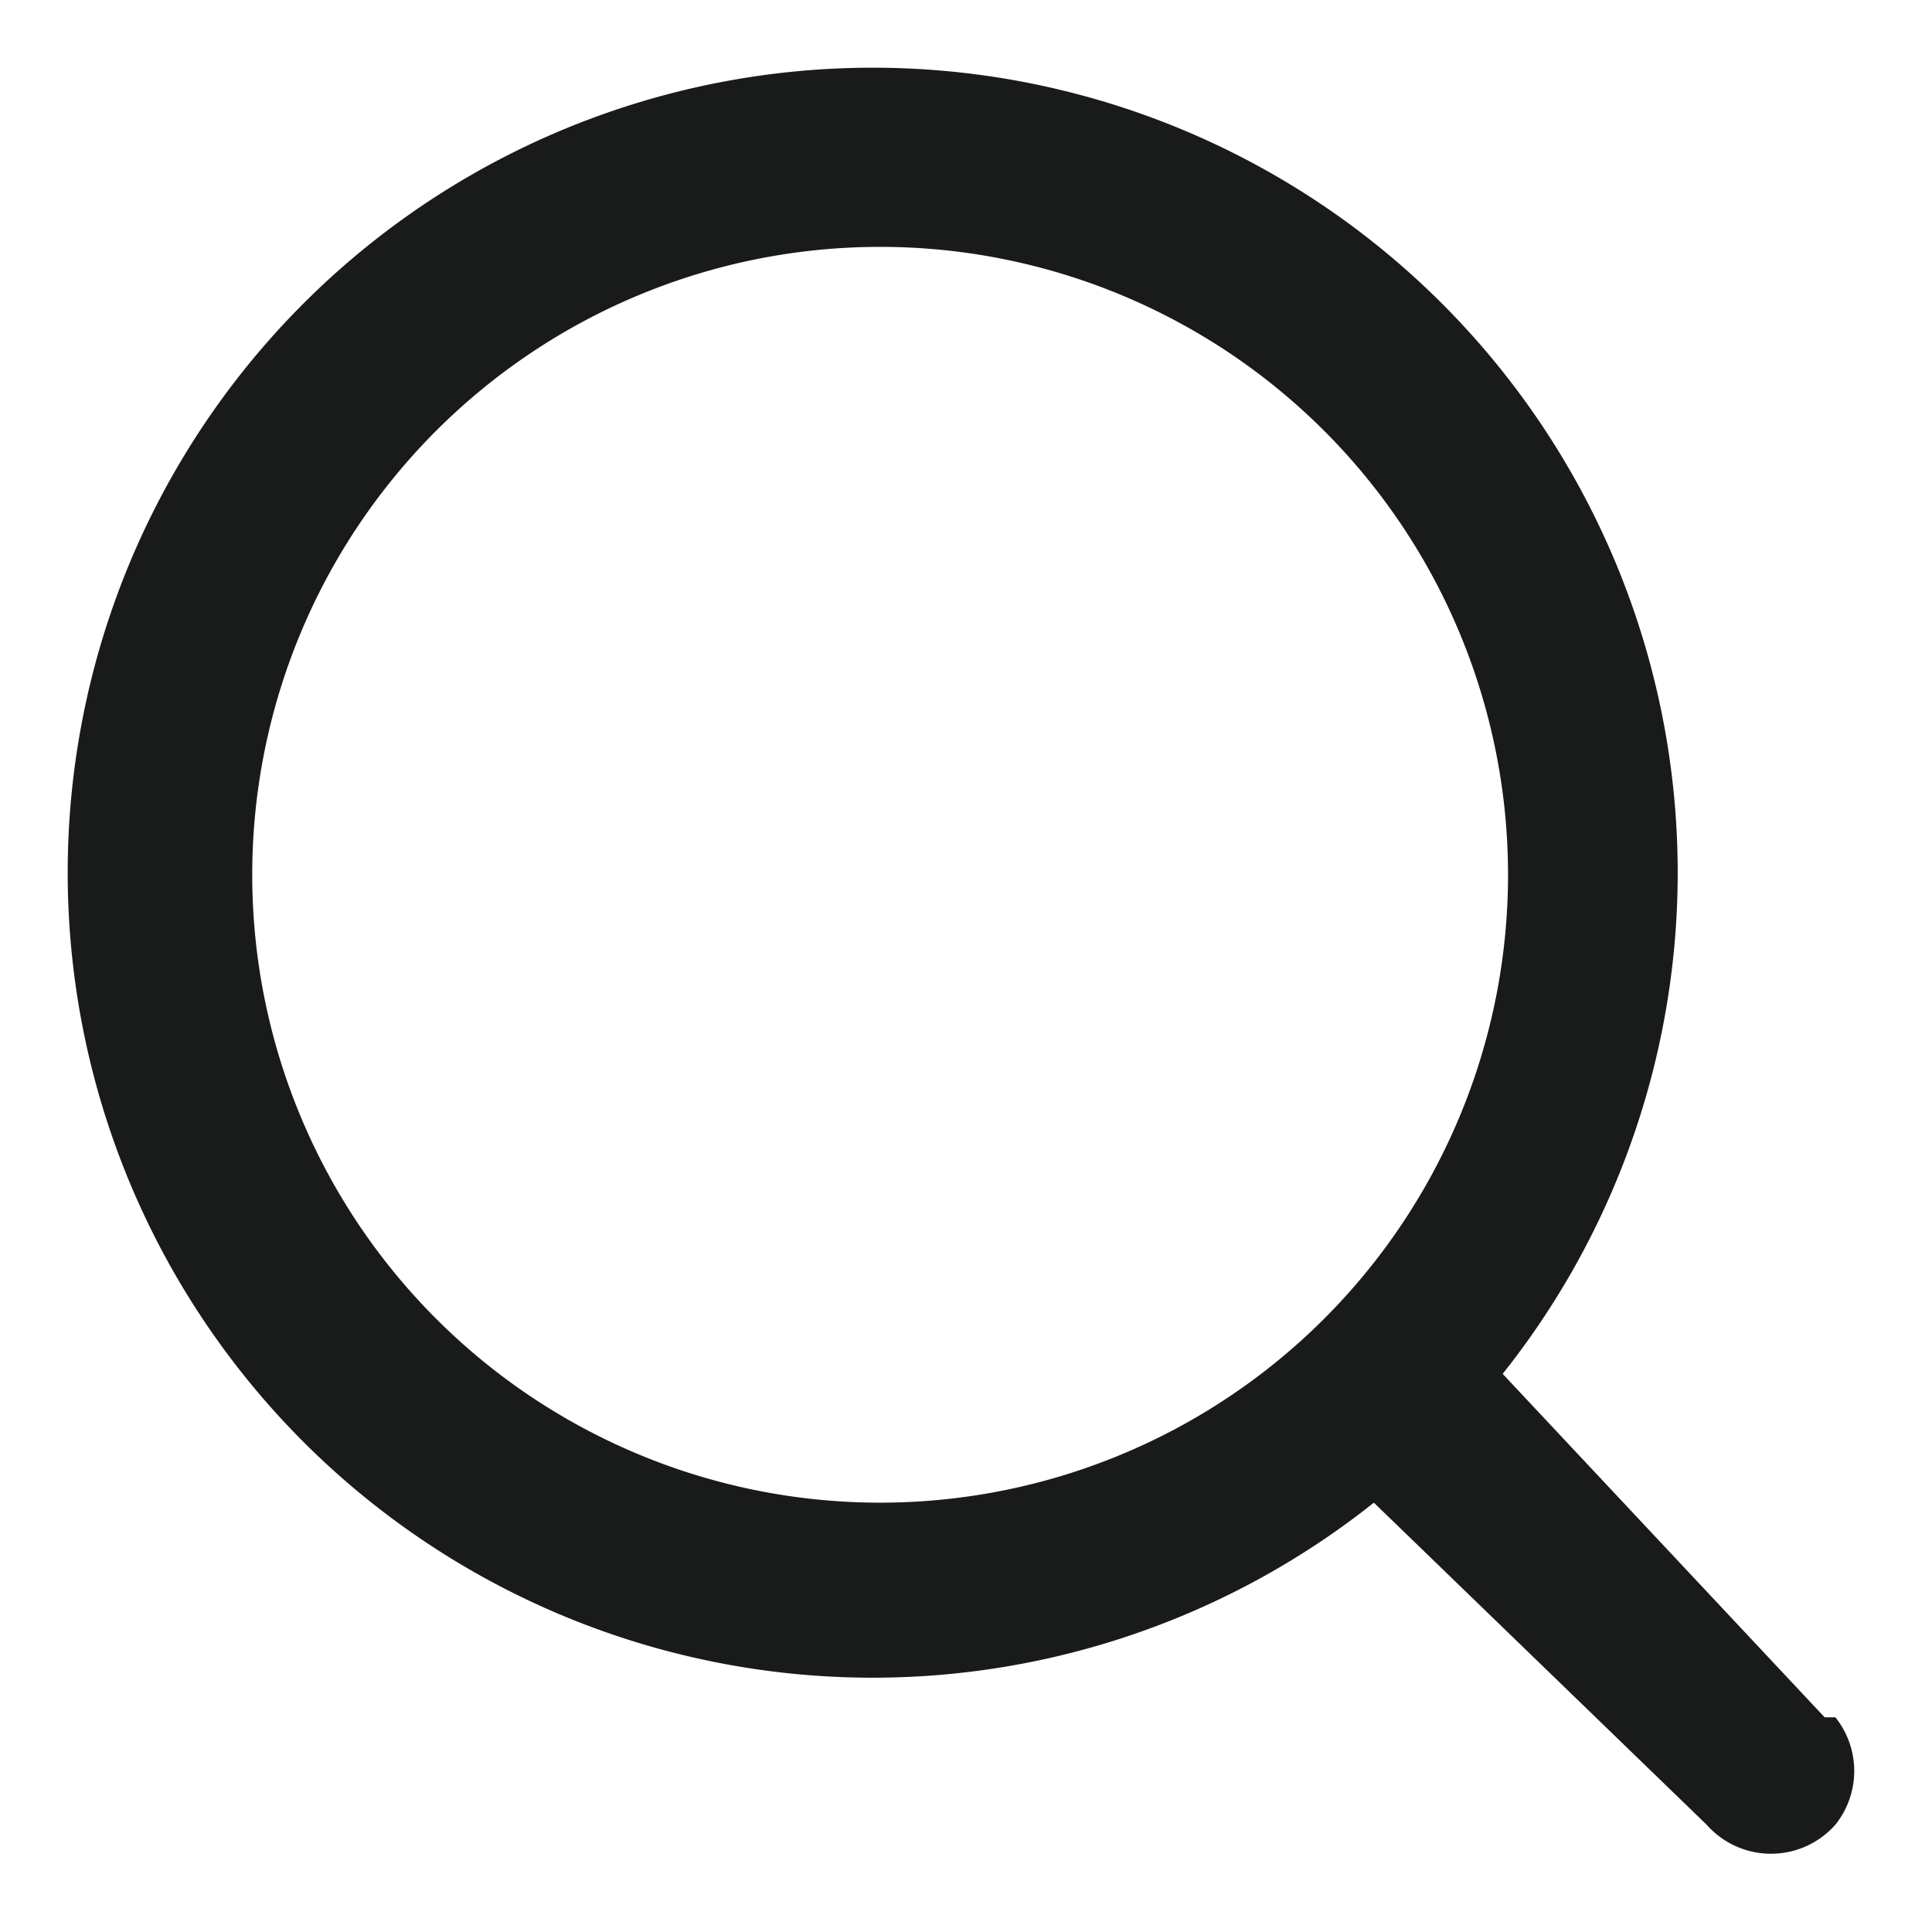 <svg width="18" height="18" fill="none" xmlns="http://www.w3.org/2000/svg"><path d="M17 16l-3-3.2a7.5 7.5 0 10-1.2 1.2l3.1 3a.8.8 0 001.2 0 .8.8 0 000-1zm-8.8-2a5.8 5.8 0 110-11.7 5.8 5.8 0 010 11.7z" fill="#181B1A"/></svg>
